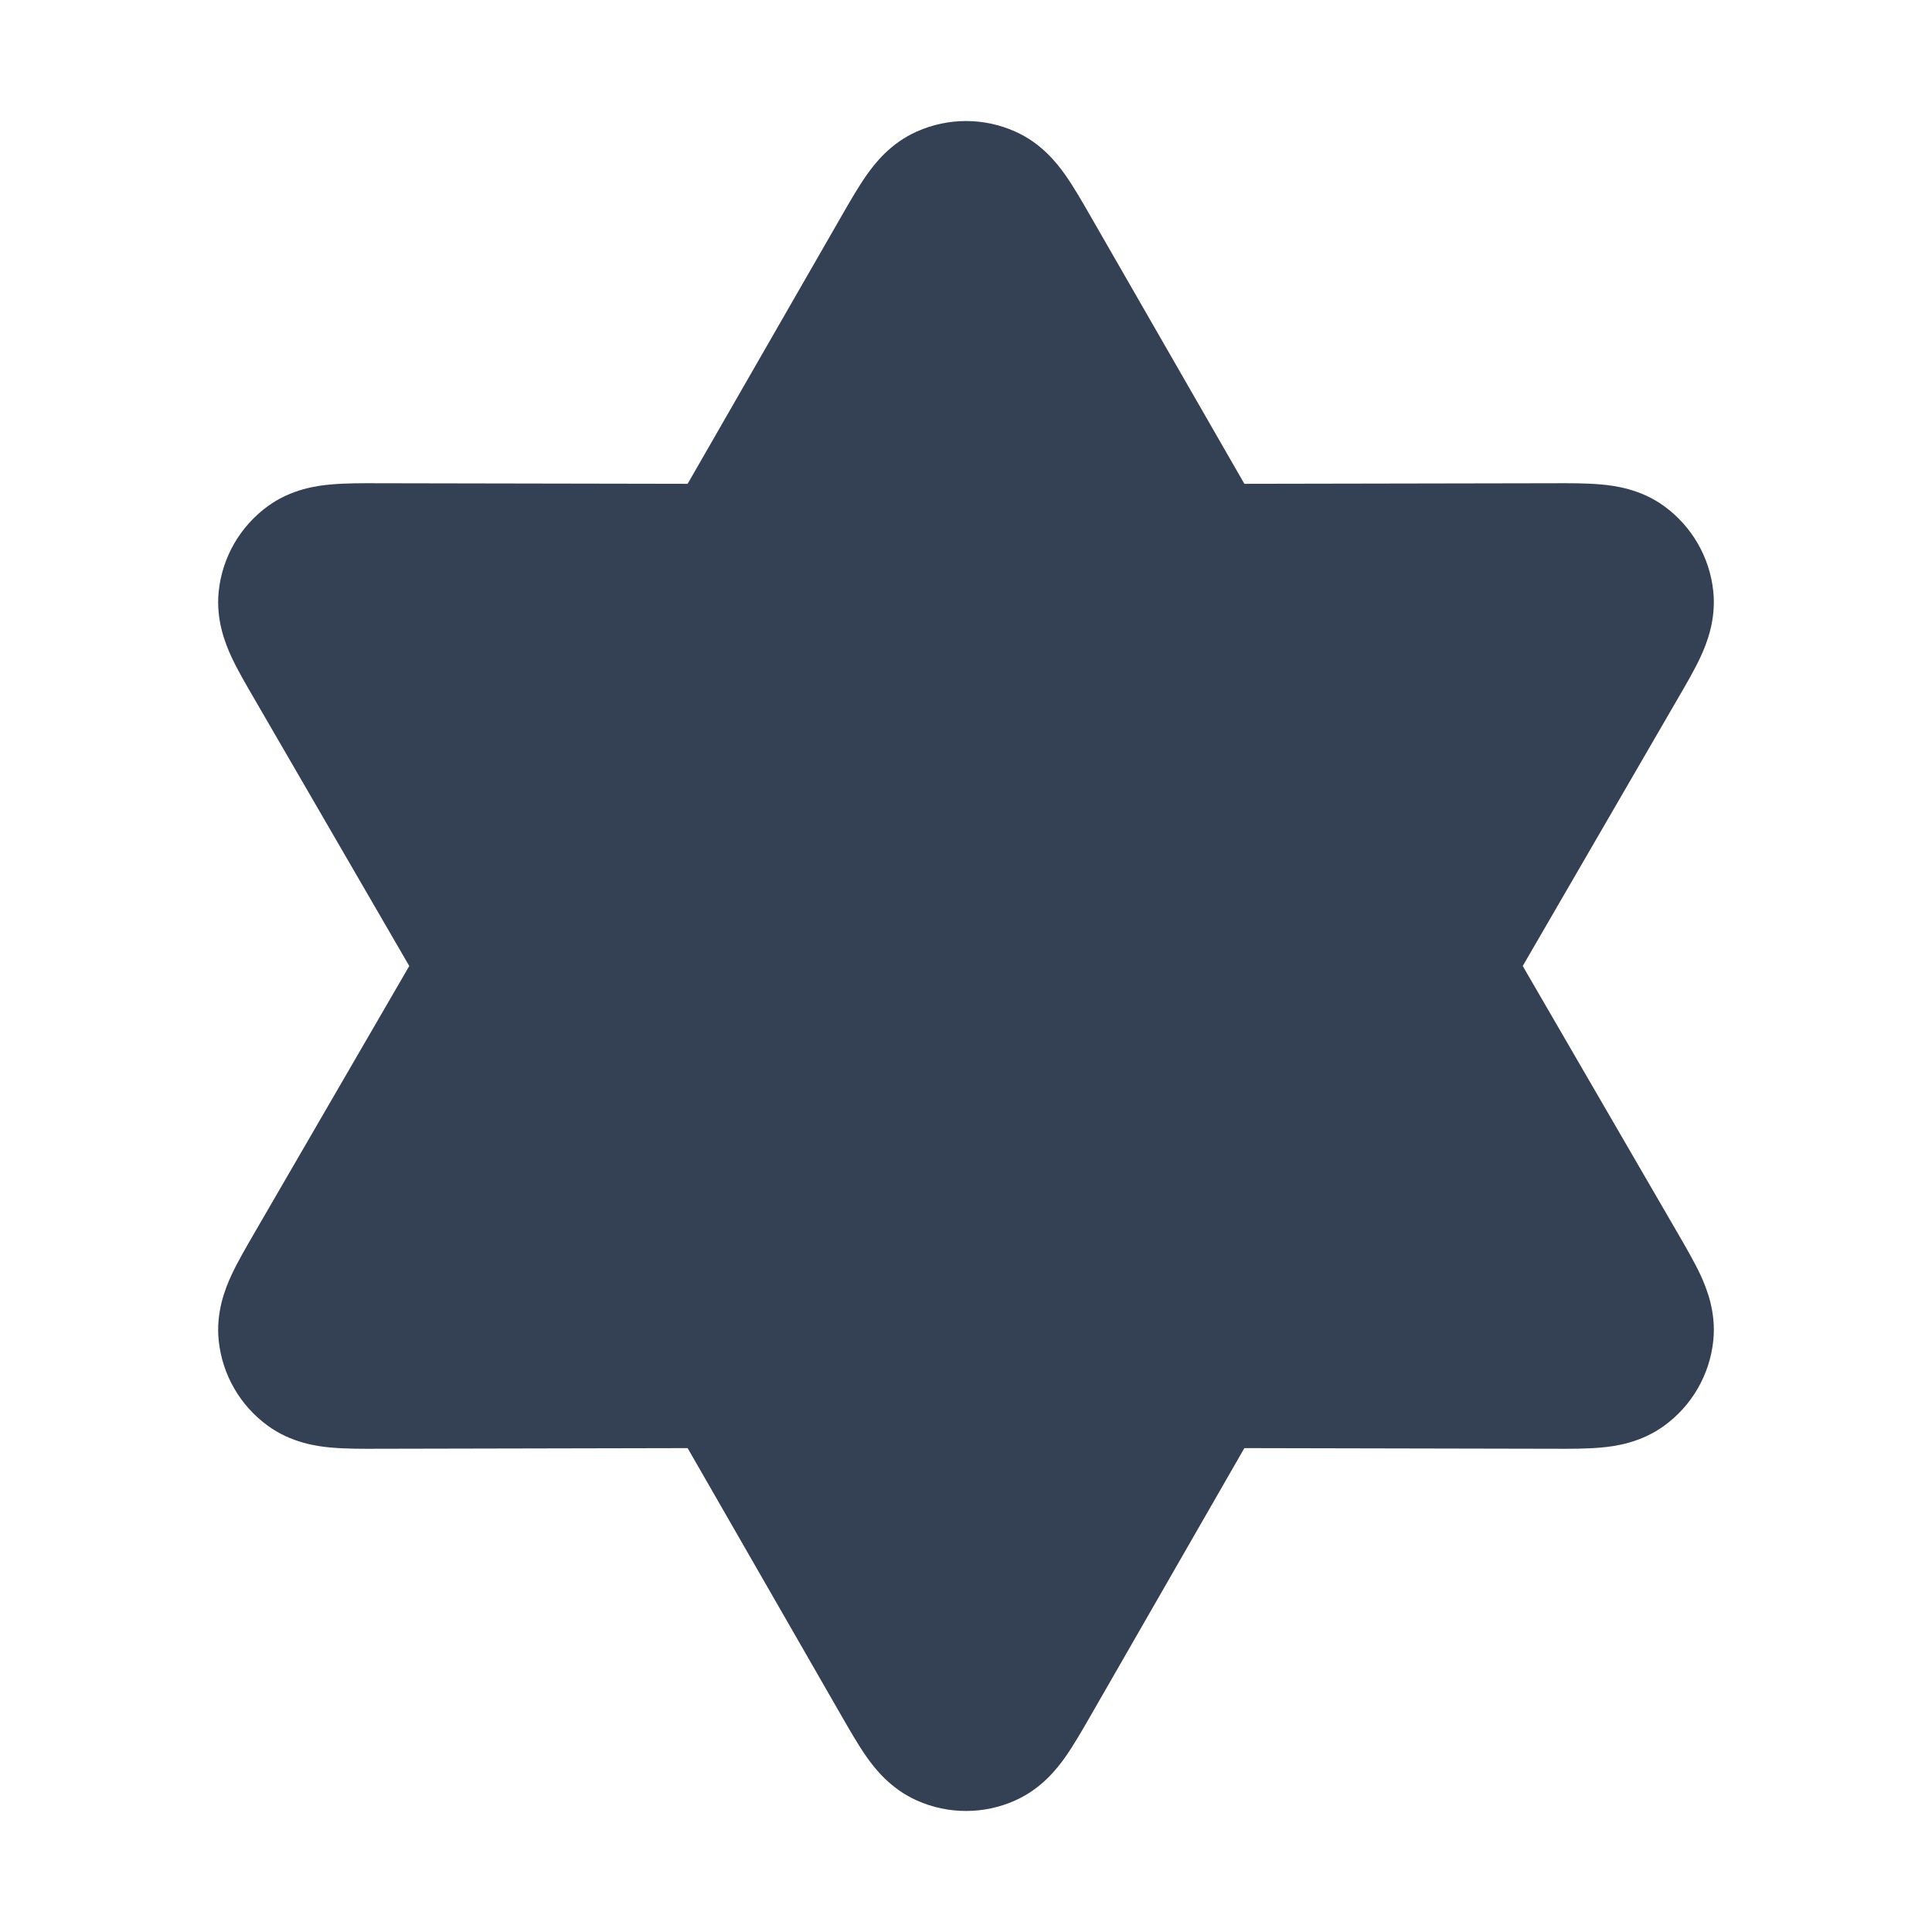<svg width="24" height="24" viewBox="0 0 24 24" fill="none" xmlns="http://www.w3.org/2000/svg">
<path d="M12.611 1.634C12.222 1.46 11.778 1.46 11.389 1.634C11.062 1.779 10.868 2.029 10.763 2.178C10.661 2.324 10.555 2.507 10.456 2.68L8.542 6.01L4.701 6.003C4.502 6.002 4.29 6.002 4.112 6.018C3.931 6.034 3.618 6.077 3.328 6.287C2.983 6.538 2.761 6.922 2.717 7.346C2.68 7.702 2.799 7.995 2.875 8.16C2.95 8.322 3.057 8.505 3.157 8.677L5.084 12L3.157 15.322C3.057 15.495 2.95 15.678 2.875 15.84C2.799 16.005 2.68 16.298 2.717 16.654C2.761 17.077 2.983 17.462 3.328 17.712C3.618 17.922 3.931 17.966 4.112 17.982C4.29 17.998 4.502 17.998 4.701 17.997L8.542 17.989L10.456 21.32C10.555 21.492 10.661 21.676 10.763 21.822C10.868 21.971 11.062 22.22 11.389 22.366C11.778 22.54 12.222 22.54 12.611 22.366C12.938 22.22 13.132 21.971 13.237 21.822C13.339 21.676 13.445 21.492 13.544 21.32L15.458 17.989L19.299 17.997C19.498 17.998 19.71 17.998 19.888 17.982C20.069 17.966 20.382 17.922 20.672 17.712C21.017 17.462 21.239 17.077 21.283 16.654C21.32 16.298 21.201 16.005 21.125 15.84C21.05 15.678 20.943 15.495 20.843 15.322L18.916 12L20.843 8.677C20.943 8.505 21.05 8.322 21.125 8.16C21.201 7.995 21.32 7.702 21.283 7.346C21.239 6.922 21.017 6.538 20.672 6.287C20.382 6.077 20.069 6.034 19.888 6.018C19.71 6.002 19.498 6.002 19.299 6.003L15.458 6.01L13.544 2.68C13.445 2.508 13.339 2.324 13.237 2.178C13.132 2.029 12.938 1.779 12.611 1.634Z" fill="#344054"/>
</svg>

